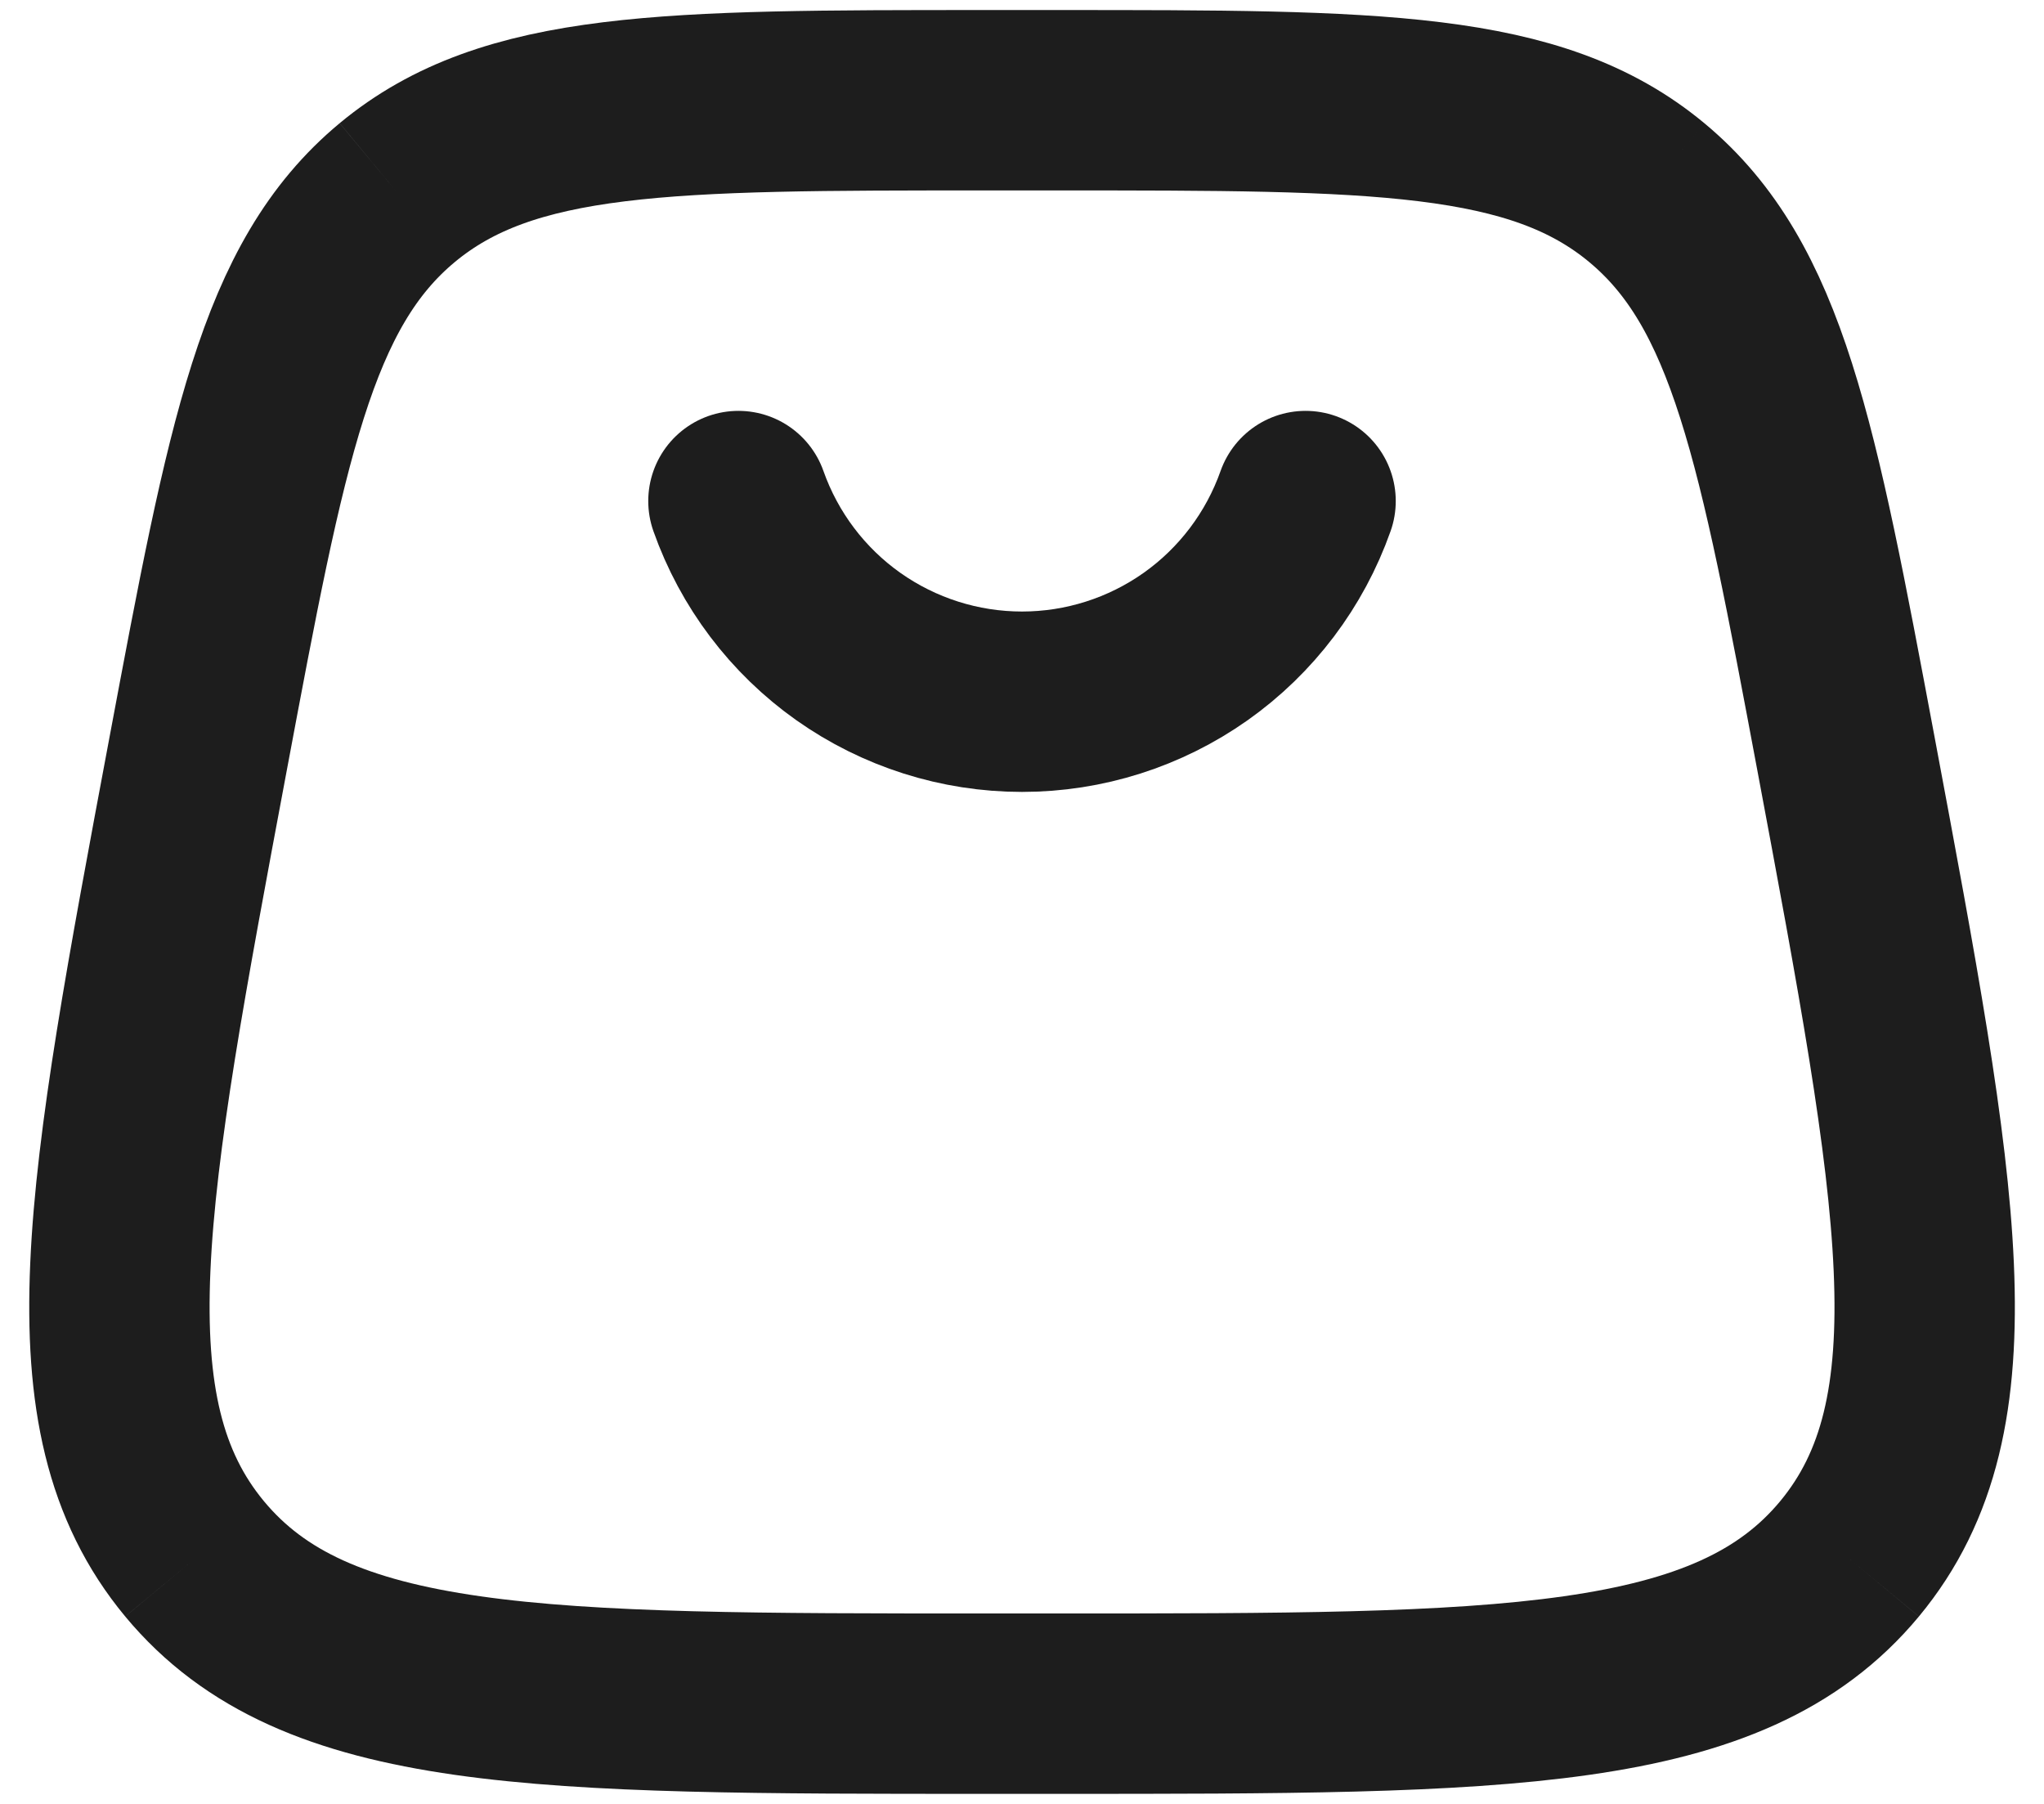 <svg width="34" height="30" viewBox="0 0 34 30" fill="none" xmlns="http://www.w3.org/2000/svg">
<path d="M3.237 25.925C5.237 28.333 8.957 28.333 16.4 28.333H17.6C25.043 28.333 28.765 28.333 30.765 25.925M3.237 25.925C1.237 23.515 1.923 19.858 3.295 12.541C4.27 7.341 4.757 4.74 6.608 3.203M30.765 25.925C32.765 23.515 32.078 19.858 30.707 12.541C29.732 7.341 29.243 4.74 27.392 3.203M27.392 3.203C25.542 1.667 22.893 1.667 17.602 1.667H16.398C11.107 1.667 8.46 1.667 6.608 3.203" stroke="#1D1D1D" stroke-width="3"/>
<path d="M12.283 8.333C12.628 9.309 13.266 10.154 14.111 10.752C14.956 11.349 15.965 11.67 17 11.67C18.035 11.67 19.044 11.349 19.889 10.752C20.734 10.154 21.372 9.309 21.717 8.333" stroke="#1D1D1D" stroke-width="3" stroke-linecap="round"/>
</svg>

